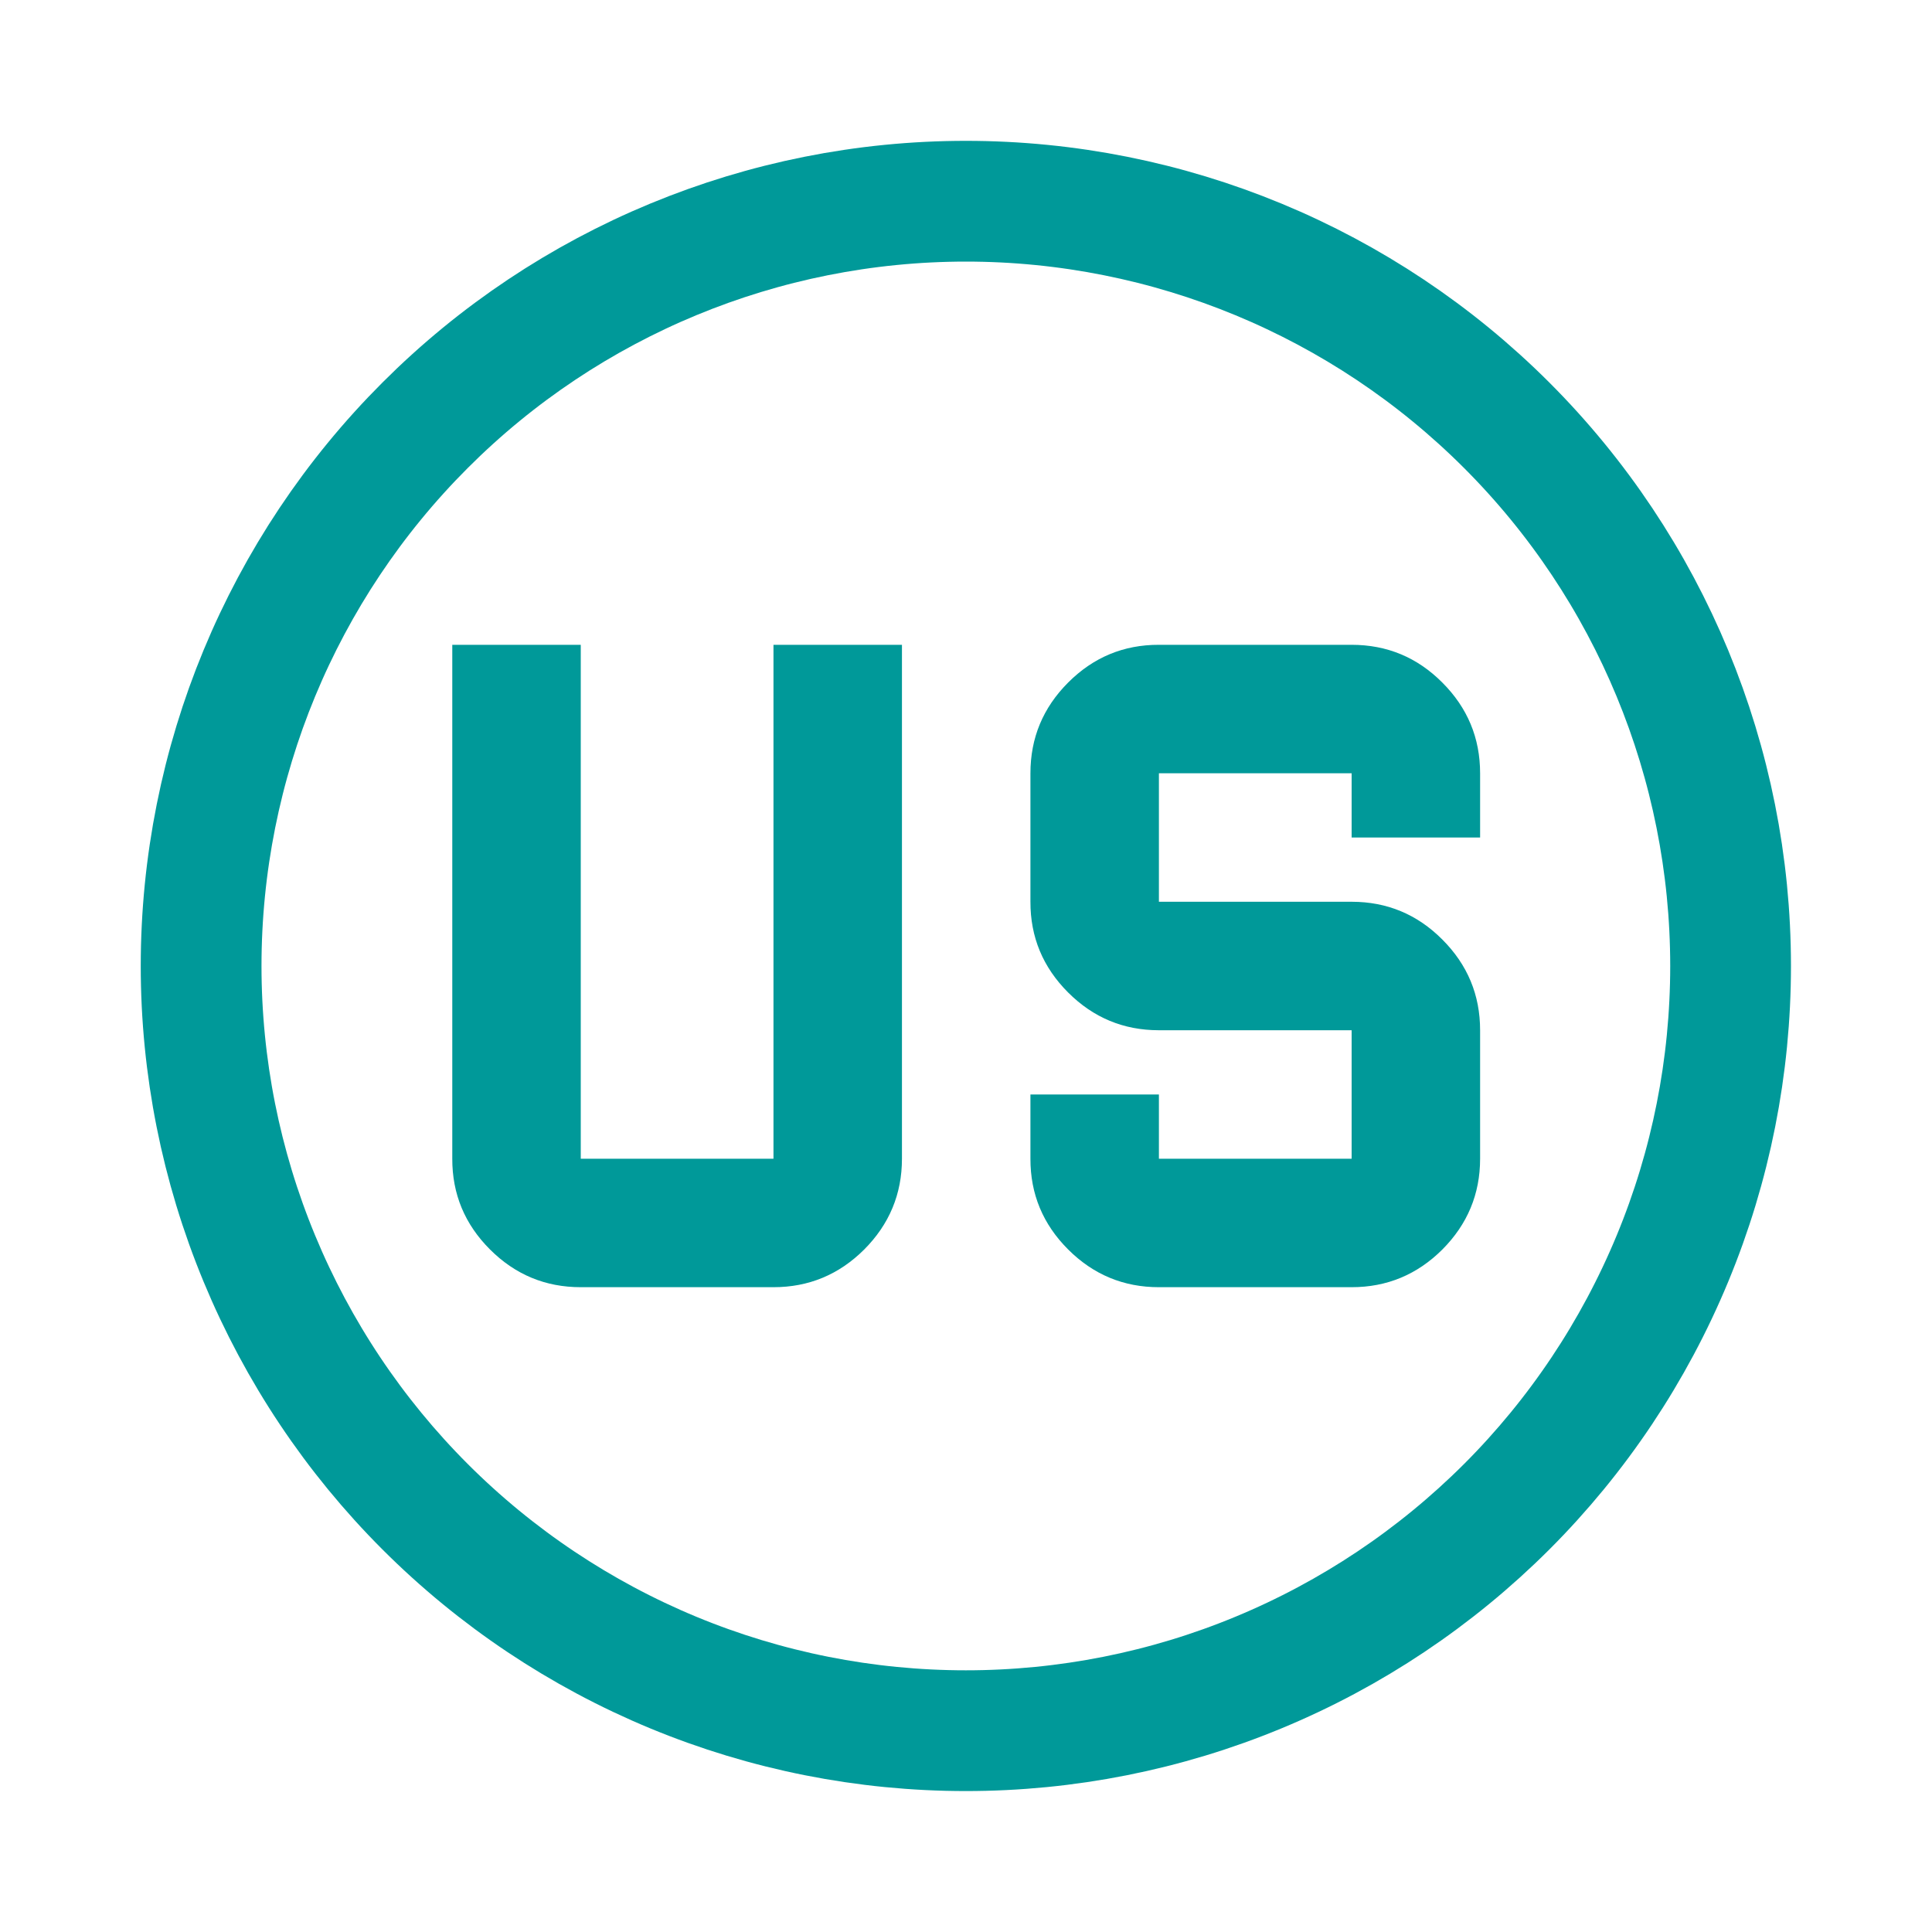 <svg width="20" height="20" viewBox="0 0 20 20" fill="none" xmlns="http://www.w3.org/2000/svg">
<path d="M6.012 13.325C5.646 13.325 5.333 13.195 5.072 12.934C4.811 12.673 4.681 12.36 4.682 11.995V6.675H6.012V11.995H8.007V6.675H9.337V11.995C9.337 12.361 9.206 12.674 8.946 12.935C8.685 13.195 8.372 13.325 8.007 13.325H6.012ZM11.997 13.325C11.631 13.325 11.318 13.195 11.057 12.934C10.796 12.673 10.666 12.36 10.667 11.995V11.33H11.997V11.995H13.992V10.665H11.997C11.631 10.665 11.318 10.535 11.057 10.274C10.796 10.013 10.666 9.7 10.667 9.335V8.005C10.667 7.639 10.797 7.326 11.058 7.065C11.319 6.804 11.632 6.674 11.997 6.675H13.992C14.358 6.675 14.671 6.805 14.931 7.066C15.192 7.327 15.322 7.64 15.322 8.005V8.67H13.992V8.005H11.997V9.335H13.992C14.358 9.335 14.671 9.465 14.931 9.726C15.192 9.987 15.322 10.3 15.322 10.665V11.995C15.322 12.361 15.191 12.674 14.931 12.935C14.67 13.195 14.357 13.325 13.992 13.325H11.997Z" fill="#009999"/>
<path d="M17.915 10C17.915 11.039 17.711 12.069 17.313 13.029C16.915 13.99 16.332 14.863 15.597 15.598C14.861 16.333 13.989 16.916 13.028 17.314C12.068 17.712 11.038 17.916 9.999 17.916C8.959 17.916 7.93 17.712 6.969 17.314C6.009 16.916 5.136 16.333 4.401 15.598C3.666 14.863 3.083 13.99 2.685 13.029C2.287 12.069 2.082 11.039 2.082 10C2.082 7.9 2.916 5.886 4.401 4.402C5.885 2.917 7.899 2.083 9.999 2.083C12.098 2.083 14.112 2.917 15.597 4.402C17.081 5.886 17.915 7.9 17.915 10Z" stroke="#009999" stroke-width="1.25"/>
</svg>

